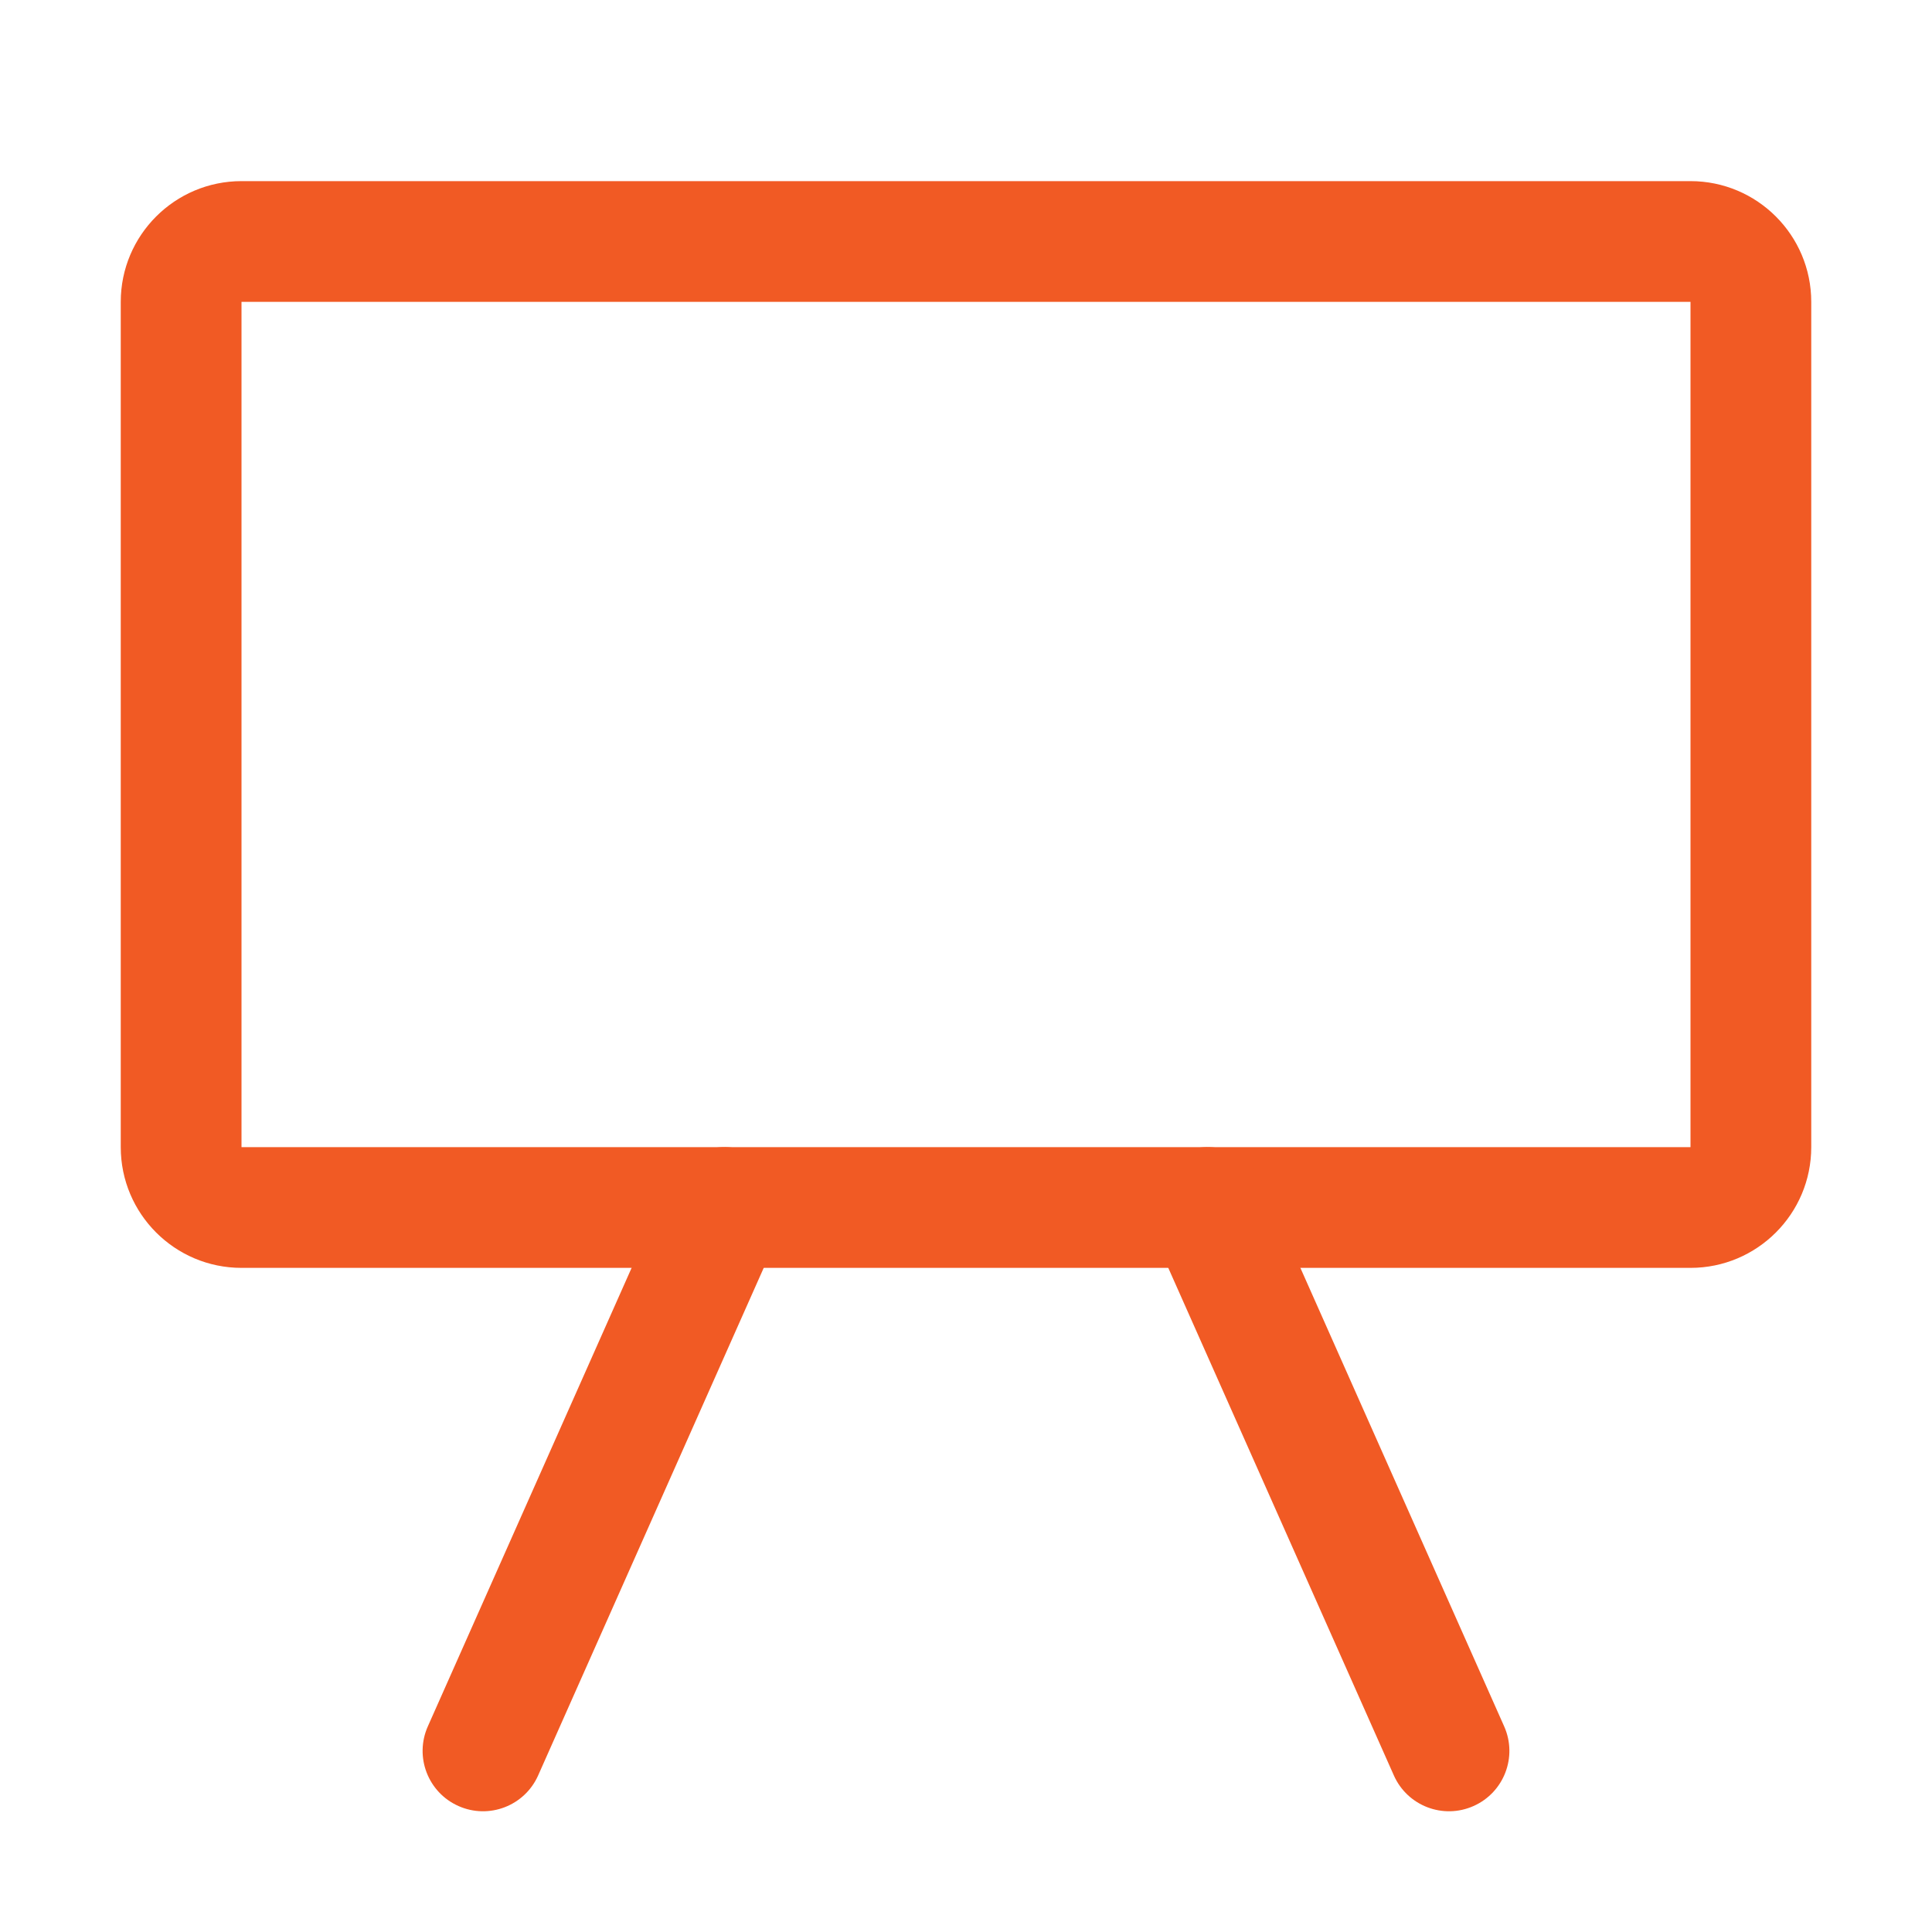 <svg width="24" height="24" viewBox="0 0 24 24" xmlns="http://www.w3.org/2000/svg">
    <path fill="#f15a24" fill-rule="evenodd" clip-rule="evenodd" d="M21 3.75H3V14.25H21V3.75ZM3 2.25C2.172 2.25 1.5 2.922 1.5 3.75V14.25C1.5 15.078 2.172 15.75 3 15.75H21C21.828 15.75 22.5 15.078 22.5 14.25V3.75C22.5 2.922 21.828 2.25 21 2.25H3Z" />
    <path fill="#f15a24" fill-rule="evenodd" clip-rule="evenodd" d="M9.305 14.315C9.683 14.483 9.854 14.926 9.685 15.305L6.685 22.055C6.517 22.433 6.074 22.604 5.695 22.435C5.317 22.267 5.146 21.824 5.315 21.445L8.315 14.695C8.483 14.317 8.926 14.146 9.305 14.315Z" />
    <path fill="#f15a24" fill-rule="evenodd" clip-rule="evenodd" d="M14.695 14.315C14.317 14.483 14.146 14.926 14.315 15.305L17.315 22.055C17.483 22.433 17.926 22.604 18.305 22.435C18.683 22.267 18.854 21.824 18.685 21.445L15.685 14.695C15.517 14.317 15.074 14.146 14.695 14.315Z" />
</svg>
